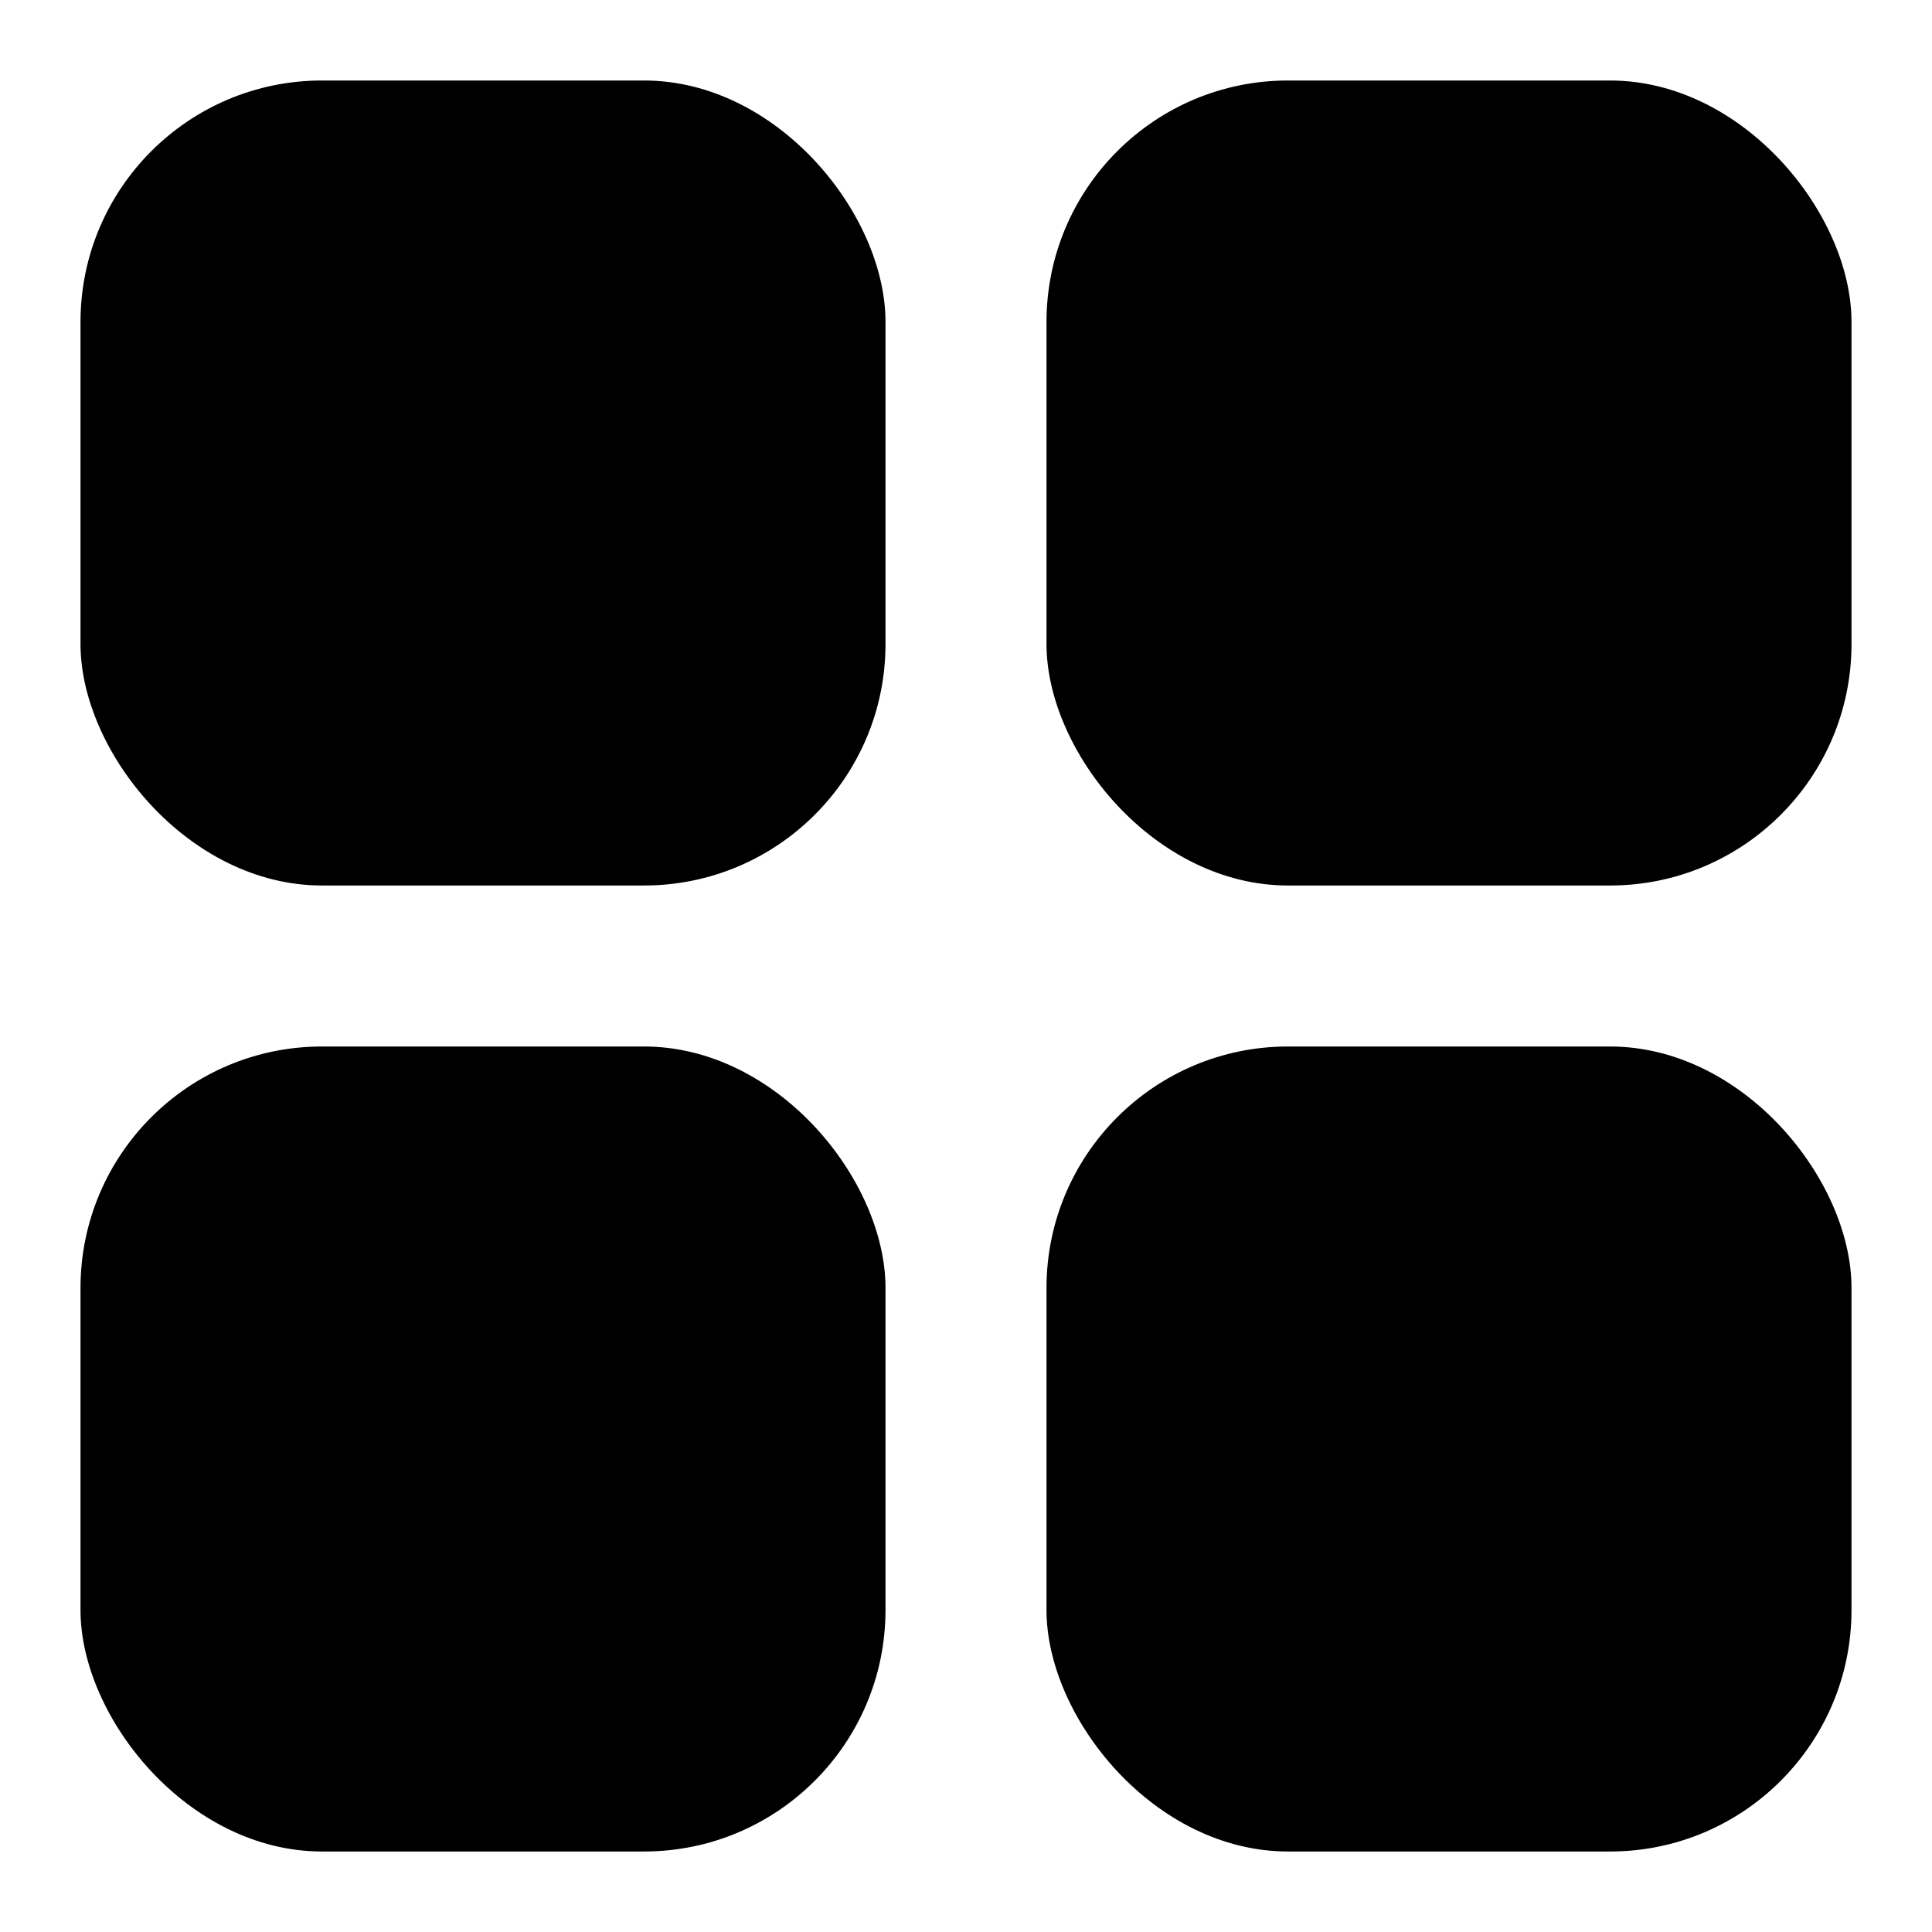 <svg width="24" height="24" viewBox="0 0 24 24" fill="none" xmlns="http://www.w3.org/2000/svg">
<rect width="24" height="24" />
<rect x="1" y="1" width="10" height="10" rx="3" fill="currentColor"/>
<rect x="1" y="13" width="10" height="10" rx="3" fill="currentColor"/>
<rect x="13" y="1" width="10" height="10" rx="3" fill="currentColor"/>
<rect x="13" y="13" width="10" height="10" rx="3" fill="currentColor"/>
</svg>
